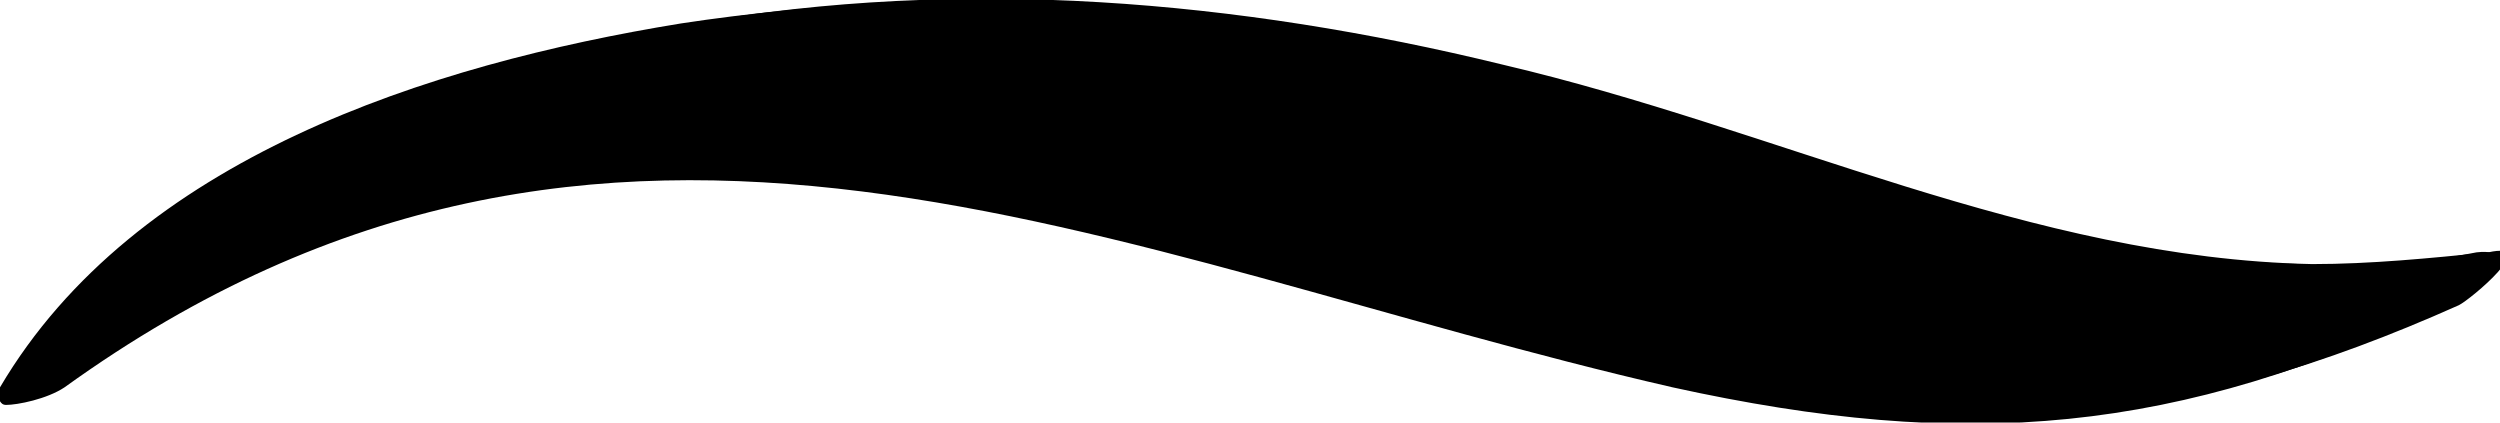 <?xml version="1.0" encoding="utf-8"?>
<!-- Generator: Adobe Illustrator 18.1.1, SVG Export Plug-In . SVG Version: 6.00 Build 0)  -->
<svg version="1.1" xmlns="http://www.w3.org/2000/svg" xmlns:xlink="http://www.w3.org/1999/xlink" x="0px" y="0px"
	 viewBox="1083.2 1846.6 42.6 7.2" enable-background="new 1083.2 1846.6 42.6 7.2" xml:space="preserve">
<g id="additional_reference">
</g>
<g id="ch07-09-1">
</g>
<g id="ch04-05-1">
</g>
<g id="ch04-11-2">
</g>
<g id="ch04-06-1">
	<g id="older_version">
		<g id="head_3_" display="none">
			<g id="hair_3_">
			</g>
		</g>
		<g id="hands" display="none">
		</g>
		<g id="head_4_" display="none">
		</g>
		<g id="new_path" display="none">
		</g>
		<g id="handback" display="none">
		</g>
		<g id="handFront">
		</g>
		<g id="Layer_21" display="none">
		</g>
	</g>
	<g id="path_copy-with_stroke">
		<g id="handBack_copy">
		</g>
		<g id="head_copy">
		</g>
		<g id="neck_copy">
		</g>
		<g id="sleeve_copy">
		</g>
		<g id="handFront_copy">
		</g>
		<g id="skirt_copy">
		</g>
		<g id="torso_copy">
		</g>
	</g>
	<g id="comp_layer">
		<g id="skirt_copy_3">
			<g id="skirt_copy_3_2_">
			</g>
			<g id="skirt_copy_3_1_">
			</g>
		</g>
		<g id="torso_copy_2">
		</g>
		<g id="sleeve_copy_2">
		</g>
		<g id="neck_5_">
		</g>
		<g id="head_copy_2">
			<g id="head-silo_copy">
			</g>
		</g>
		<g id="head_copy_3">
			<g id="head-silo_copy_2">
			</g>
		</g>
		<g id="handFront_copy_2">
		</g>
		<g id="handBack_copy_2">
		</g>
	</g>
	<g id="skirt_5_">
		<g id="skirt_4_">
		</g>
		<g id="skirt_copy_2">
		</g>
	</g>
	<g id="torso_copy_3">
	</g>
	<g id="sleeve">
	</g>
	<g id="neck_6_">
	</g>
	<g id="handBack">
	</g>
	<g id="handFront_1_">
	</g>
</g>
<g id="ch04-03-2">
	<g>
		<path d="M1083.3,1853.5c0.2,0,0.7-0.1,1-0.3c9.3-6.7,17.8-2.2,27.4,0c5,1.1,8.6,0.8,13.2-1.4c0.2-0.1,1.4-1,0.5-0.9
			c-1,0.2-2,0.3-3,0.2c-4.8-0.1-9.1-2.3-13.8-3.4c-4.5-1.1-9.2-1.4-13.8-0.7c-4.3,0.7-9.3,2.3-11.6,6.2c0,0,0,0,0,0
			c0,0-0.1,0.1-0.1,0.1c0,0,0,0,0,0C1083.2,1853.4,1083.2,1853.5,1083.3,1853.5z"/>
	</g>
	<g id="assets_2_">
		<g id="torso_x5F_34down_2_">
			<g id="XMLID_19_">
				<g>
					<path d="M1113.2,1852c-10.2-2.4-18.6-5.8-27.8-0.3c3.9-4.6,13.3-4.4,18.2-3.7c3.4,0.5,6.6,1.5,9.9,2.6c2.5,0.8,4.7,1,7.1,1.3
						c-0.4,0.2-0.9,0.5-1.5,0.9C1117.3,1853,1115.1,1852.5,1113.2,1852z"/>
					<path d="M1103.7,1848.1c-5-0.7-14.4-0.9-18.2,3.7c9.1-5.5,17.6-2,27.8,0.3c1.9,0.4,4,0.9,6,0.8c0.6-0.4,1.1-0.7,1.5-0.9
						c-2.4-0.3-4.6-0.5-7.1-1.3C1110.3,1849.6,1107.1,1848.6,1103.7,1848.1z M1111.8,1853.1c-9.6-2.2-18.1-6.7-27.4,0
						c-0.3,0.2-0.8,0.4-1,0.3c-0.1,0-0.2,0-0.1-0.1c0,0,0,0,0,0c0,0,0.1-0.1,0.1-0.1c0,0,0,0,0,0c2.4-3.9,7.4-5.5,11.6-6.2
						c4.6-0.8,9.3-0.4,13.8,0.7c4.7,1.1,9,3.3,13.8,3.4c1,0,2-0.1,3-0.2c0.9-0.2-0.3,0.8-0.5,0.9
						C1120.4,1853.9,1116.8,1854.2,1111.8,1853.1z"/>
				</g>
				<g>
					<path fill="none" stroke="#000000" stroke-width="0" stroke-linecap="round" stroke-linejoin="round" d="M1083.3,1853.2
						c0,0-0.1,0.1-0.1,0.1"/>
				</g>
			</g>
		</g>
	</g>
</g>
<g id="ch04-02-2_safe_copy" display="none">
	<g id="mainComp_x5F_paths-back-up_copy">
		<g id="eye_x5F_close_x5F_comp_copy_2_1_" display="inline">
		</g>
		<g id="eye_x5F_far_x5F_comp_copy_2_1_" display="inline">
		</g>
	</g>
	<g id="mainComp_copy" display="inline">
		<g id="eye_x5F_close_x5F_comp_copy_2">
		</g>
		<g id="eye_x5F_far_x5F_comp_copy_2">
		</g>
	</g>
	<g id="eye_x5F_close_copy" display="inline">
	</g>
	<g id="eye_x5F_far_copy" display="inline">
	</g>
	<g id="pupil_copy" display="inline">
	</g>
</g>
<g id="ch04-02-1">
	<g id="mainComp_x5F_paths-back-up" display="none">
		<g id="eye_x5F_close_x5F_comp_copy" display="inline">
		</g>
		<g id="eye_x5F_far_x5F_comp_copy" display="inline">
		</g>
	</g>
	<g id="mainComp">
		<g id="eye_x5F_close_x5F_comp">
		</g>
		<g id="eye_x5F_far_x5F_comp">
		</g>
	</g>
	<g id="eye_x5F_close_copy_2">
	</g>
	<g id="eye_x5F_close">
	</g>
	<g id="eye_x5F_far_copy_2">
	</g>
	<g id="eye_x5F_far">
	</g>
	<g id="pupil_copy_2">
	</g>
	<g id="pupil_4_">
	</g>
</g>
<g id="ch05-07-1">
	<g id="main_x5F_comp_1_">
		<g id="hand_washing_copy">
		</g>
	</g>
	<g id="assets">
	</g>
	<g id="hand_washing">
	</g>
</g>
</svg>
